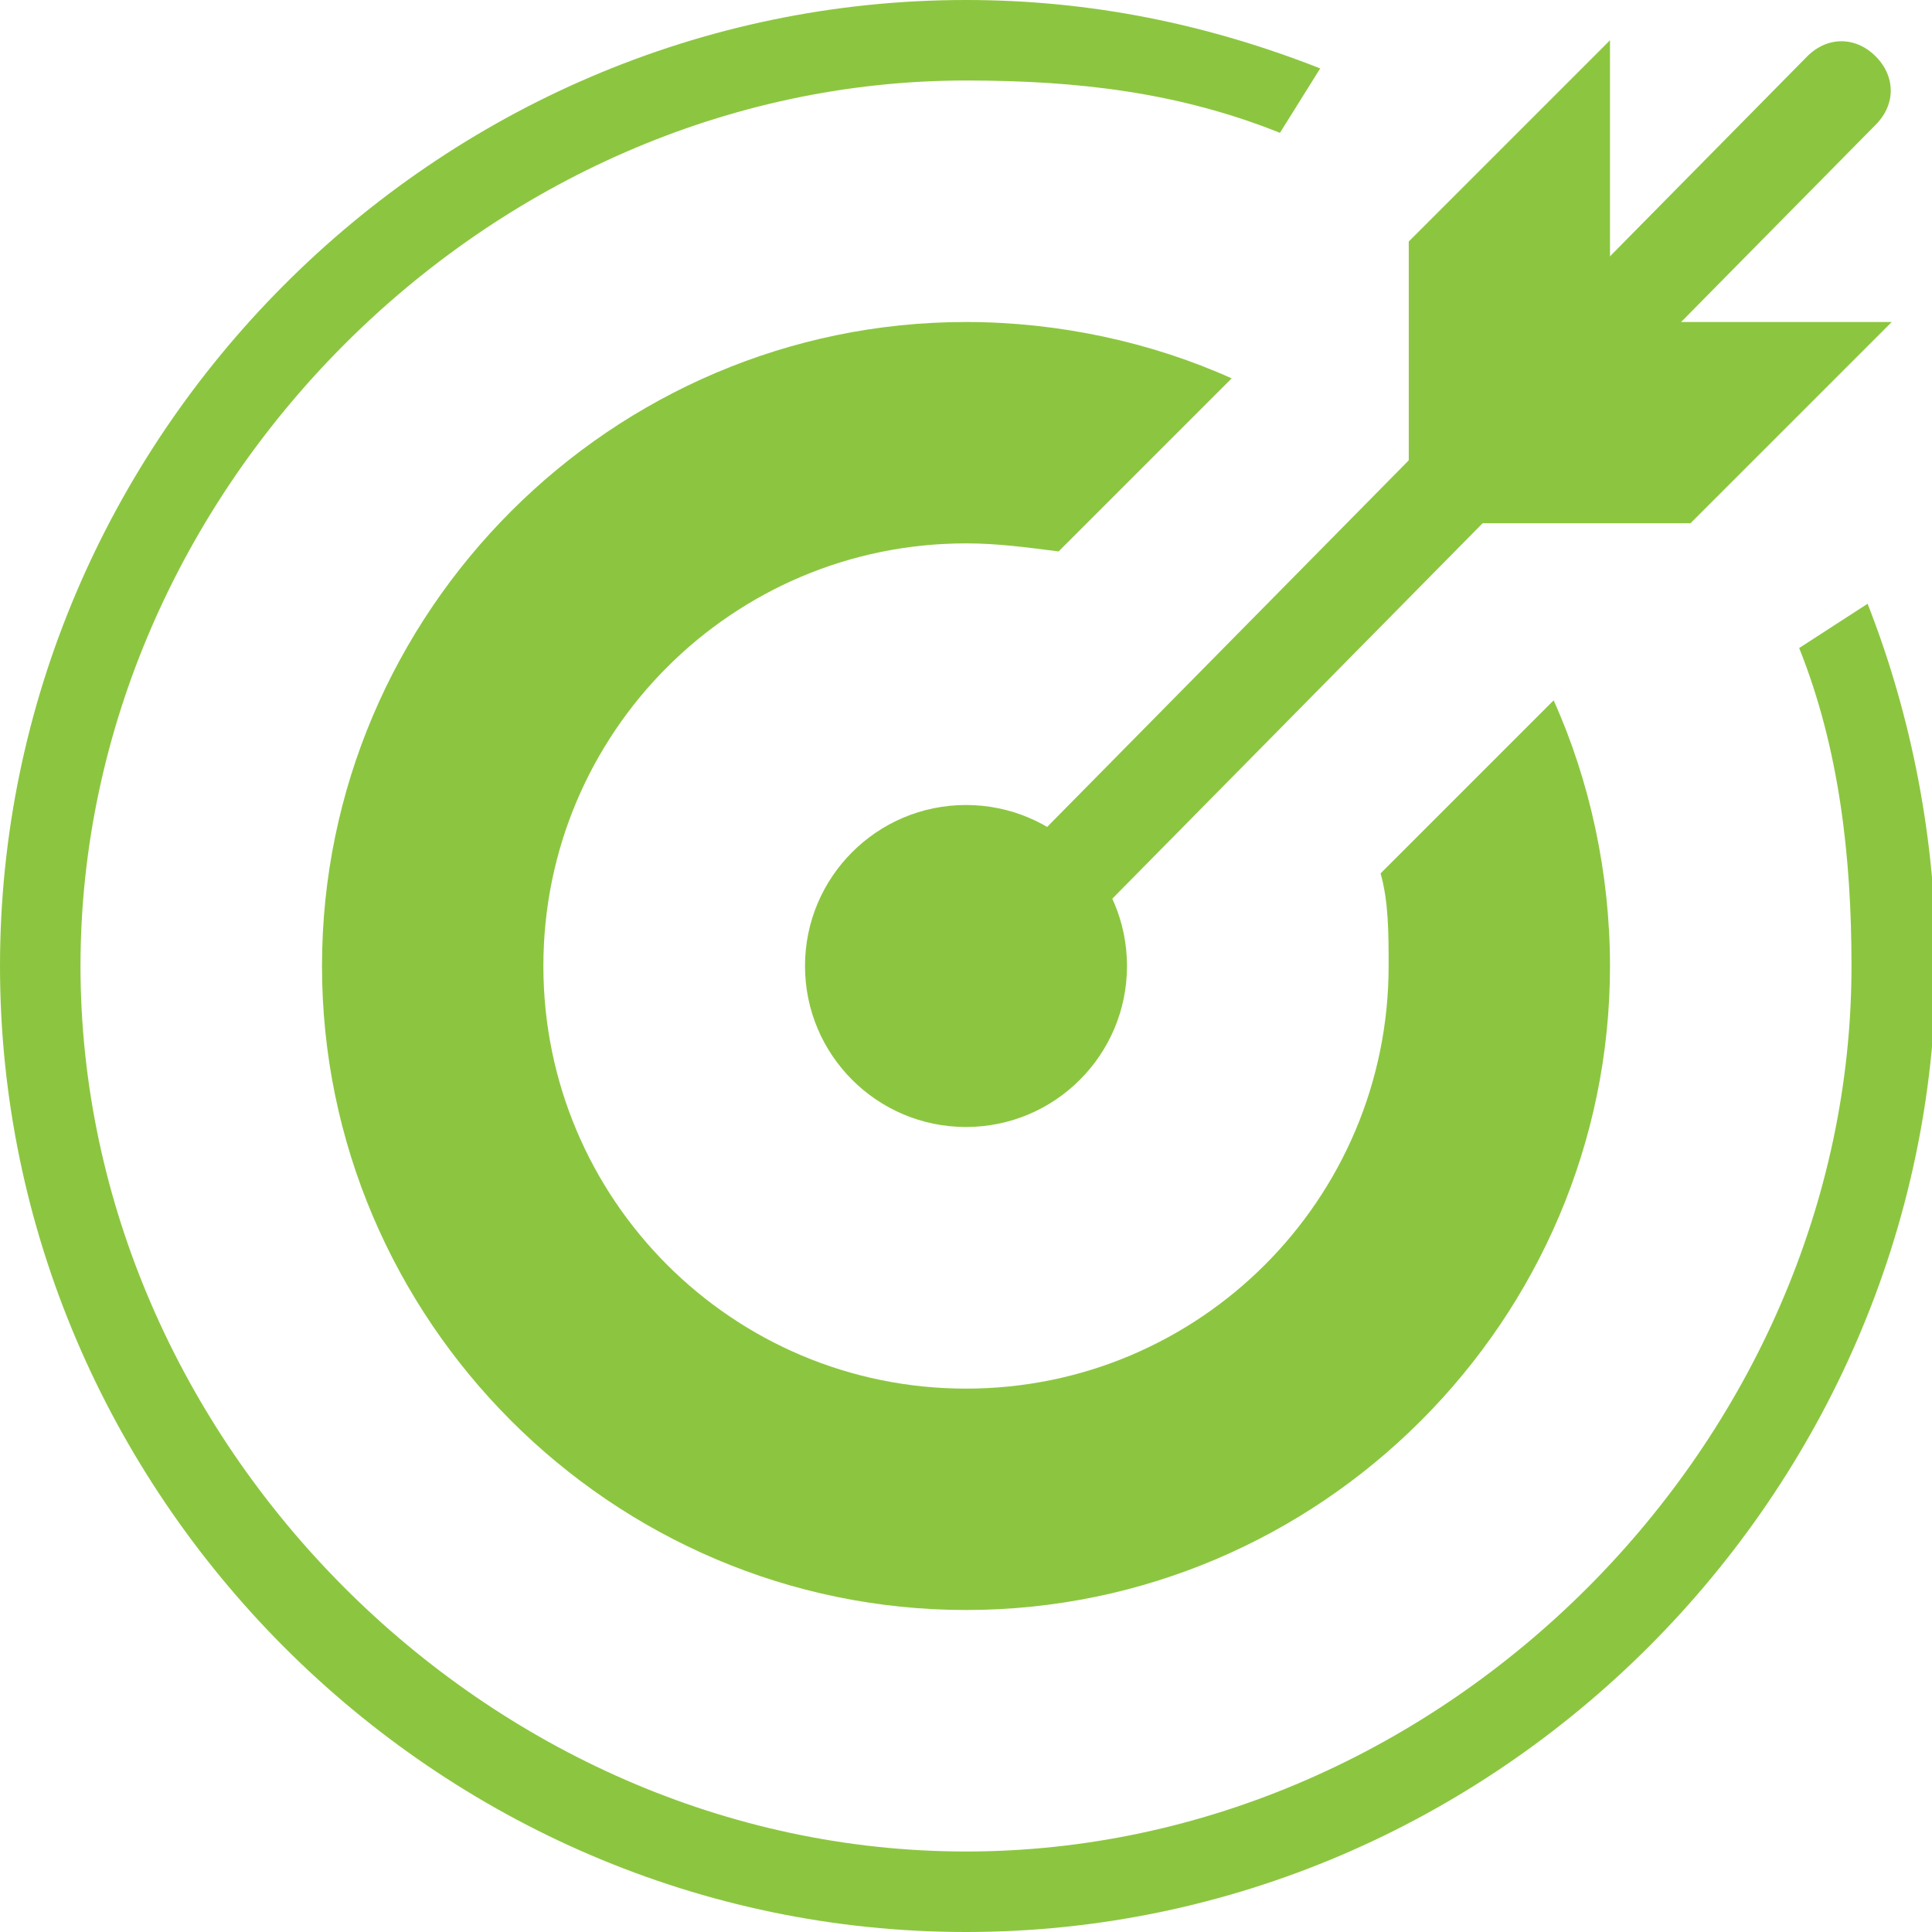 <?xml version="1.0" encoding="utf-8"?>
<!-- Generator: Adobe Illustrator 19.2.0, SVG Export Plug-In . SVG Version: 6.00 Build 0)  -->
<svg version="1.1" id="Layer_1" xmlns="http://www.w3.org/2000/svg" xmlns:xlink="http://www.w3.org/1999/xlink" x="0px" y="0px"
	 viewBox="0 0 48 48" style="enable-background:new 0 0 48 48;" xml:space="preserve">
<style type="text/css">
	.st0{opacity:0.25;}
	.st1{fill:none;stroke:#8CC640;stroke-width:2;stroke-linecap:round;stroke-miterlimit:10;}
	.st2{fill:#8CC640;}
</style>
<g>
	<g>
		<g>
			<path class="st2" d="M24,48C10.8,48,0,37.1,0,24S10.8,0,24,0c3.1,0,6,0.6,8.8,1.7l-1,1.6c-2.5-1-5-1.3-7.8-1.3
				C12.1,2,2,12.2,2,24s10.1,22,22,22s22-10.2,22-22c0-2.7-0.3-5.4-1.3-7.9l1.7-1.1c1.1,2.8,1.7,5.9,1.7,9C48,37.1,37.2,48,24,48z"
				/>
		</g>
		<g>
			<circle class="st2" cx="24" cy="24" r="4"/>
		</g>
		<g>
			<path class="st2" d="M24,25.4c-0.3,0-0.6-0.1-0.8-0.3c-0.5-0.5-0.5-1.2,0-1.7L44.9,1.4c0.5-0.5,1.2-0.5,1.7,0
				c0.5,0.5,0.5,1.2,0,1.7L24.9,25.1C24.6,25.3,24.3,25.4,24,25.4z"/>
		</g>
		<g>
			<polygon class="st2" points="40,1 35,6 35,13 42,13 47,8 40,8 			"/>
		</g>
	</g>
</g>
<path class="st2" d="M34.3,21.7c0.2,0.7,0.2,1.5,0.2,2.3c0,5.8-4.7,10.5-10.5,10.5S13.5,29.8,13.5,24c0-5.8,4.7-10.5,10.5-10.5
	c0.8,0,1.5,0.1,2.3,0.2l4.3-4.3C28.6,8.5,26.3,8,24,8C15.2,8,8,15.2,8,24s7.2,16,16,16s16-7.2,16-16c0-2.3-0.5-4.6-1.4-6.6
	L34.3,21.7z"/>
</svg>
